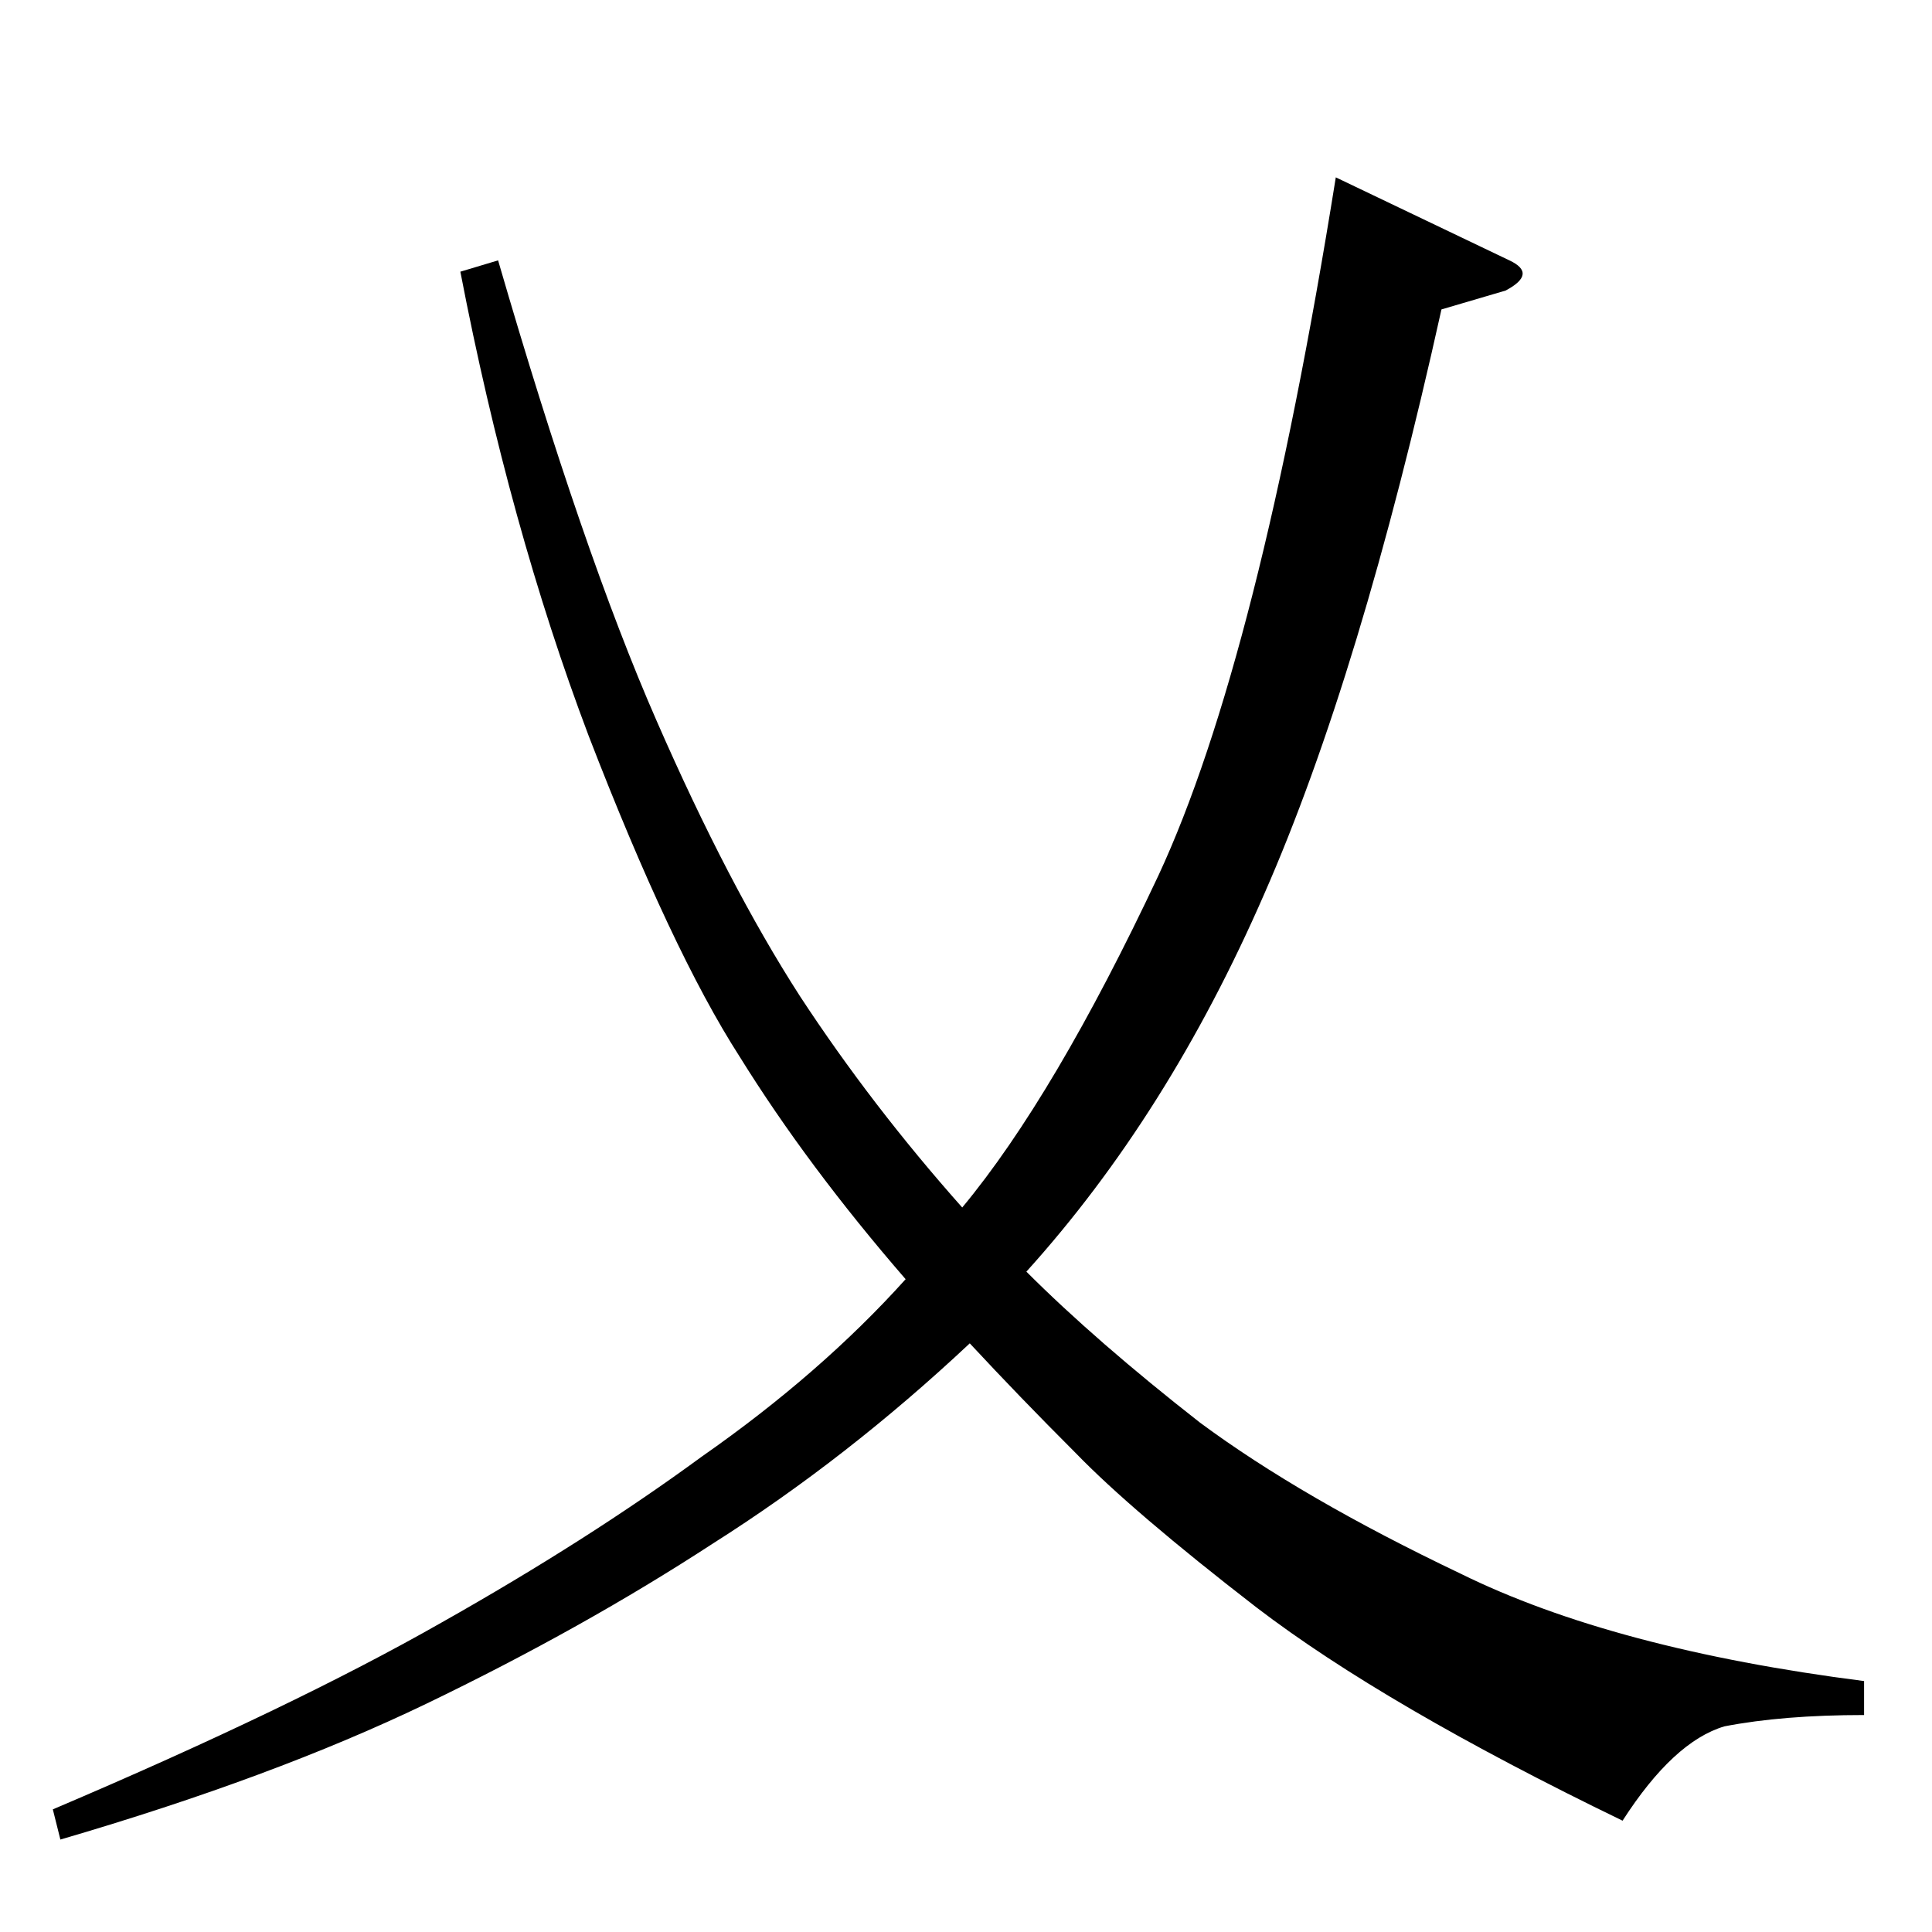 <?xml version="1.0" standalone="no"?>
<!DOCTYPE svg PUBLIC "-//W3C//DTD SVG 1.1//EN" "http://www.w3.org/Graphics/SVG/1.1/DTD/svg11.dtd" >
<svg xmlns="http://www.w3.org/2000/svg" xmlns:xlink="http://www.w3.org/1999/xlink" version="1.1" viewBox="0 -205 1024 1024">
  <g transform="matrix(1 0 0 -1 0 819)">
   <path fill="currentColor"
d="M800 886q15 -7 -2 -16l-34 -10q-43 -194 -94 -310q-51 -117 -126 -200q37 -37 92 -80q54 -40 138 -80q81 -40 214 -57v-18q-43 0 -74 -6q-27 -8 -54 -50q-126 61 -194 113q-66 51 -96 82q-30 30 -56 58q-65 -61 -136 -106q-69 -45 -152 -85q-81 -39 -194 -72l-4 16
q127 54 206 99q78 44 138 88q63 44 108 94q-52 60 -88 118q-36 56 -80 170q-42 111 -68 246l20 6q45 -155 84 -244q38 -87 76 -146q38 -58 86 -112q49 59 104 176q53 114 94 370l92 -44v0v0z" />
  </g>

</svg>
